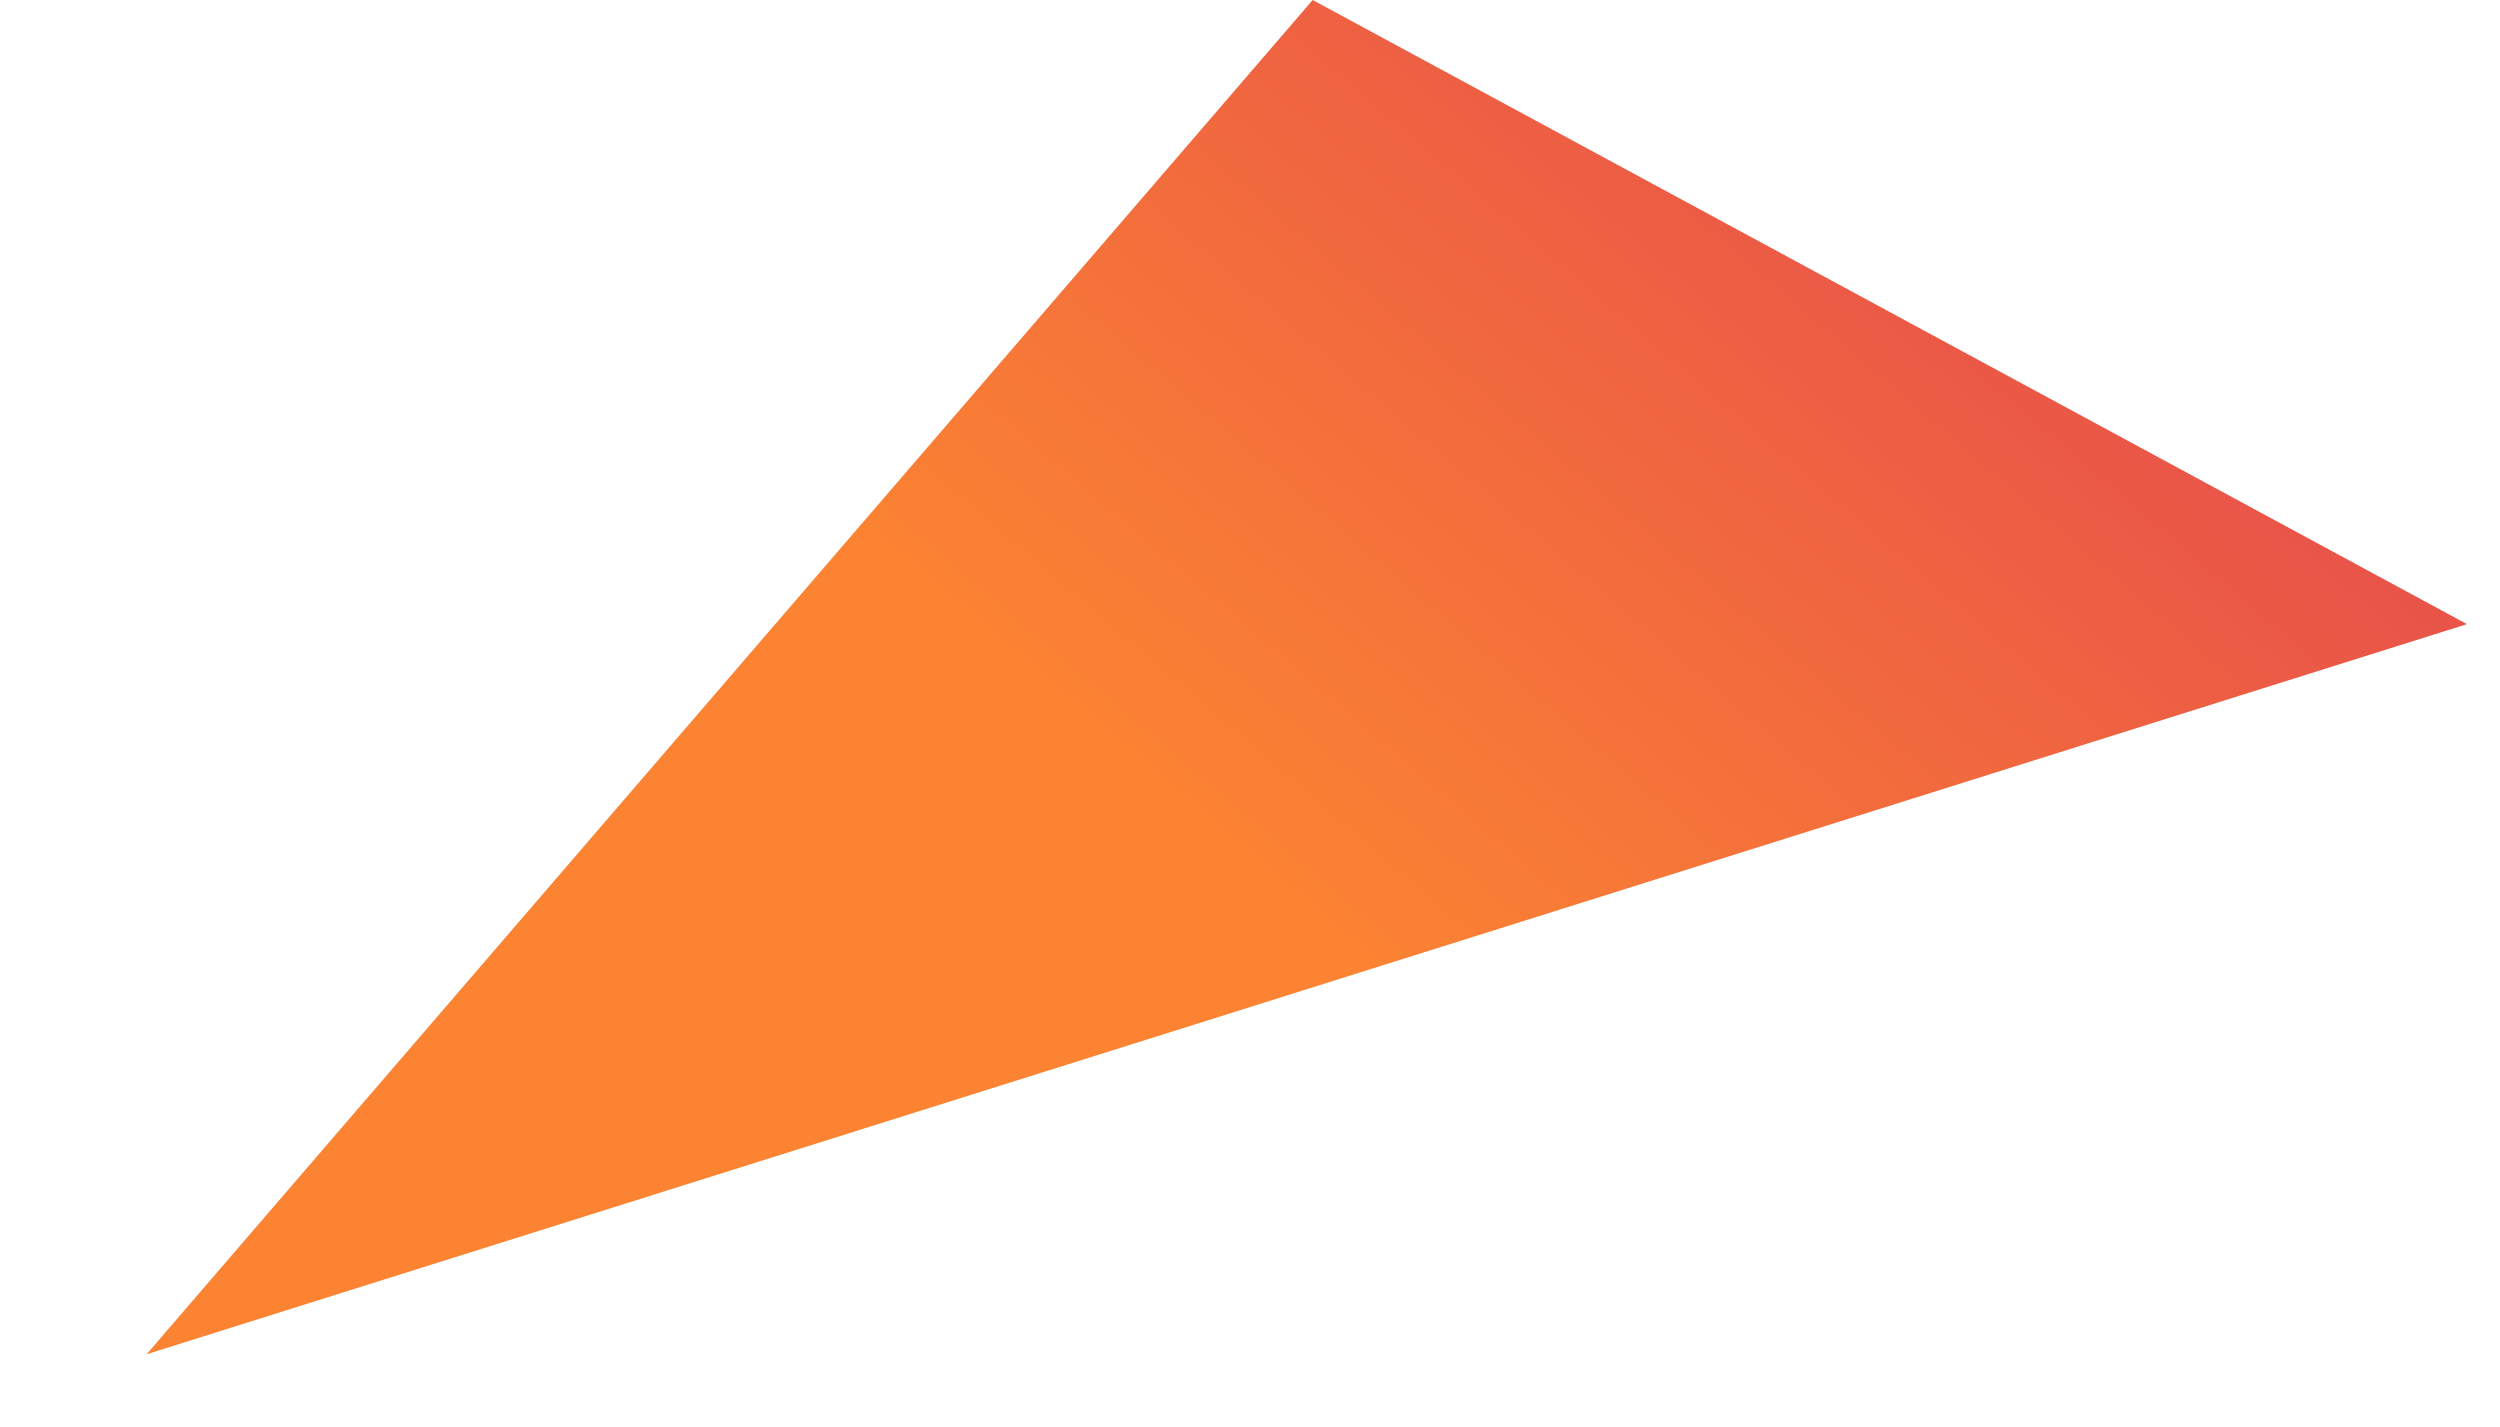 <svg width="1211px" height="691px" viewBox="0 0 1211 691" version="1.1" xmlns="http://www.w3.org/2000/svg" xmlns:xlink="http://www.w3.org/1999/xlink">
  <defs>
    <linearGradient x1="0%" y1="32.969%" x2="50%" y2="67.031%" id="linearGradient-1">
      <stop stop-color="#E64C4C" offset="0%"></stop>
      <stop stop-color="#FB8332" offset="100%"></stop>
    </linearGradient>
  </defs>

  <polygon fill="url(#linearGradient-1)" transform="translate(633, 328) scale(-1, 1) translate(-633, -328) " points="630.147 0 1195 656 71 302.33"></polygon>
</svg>